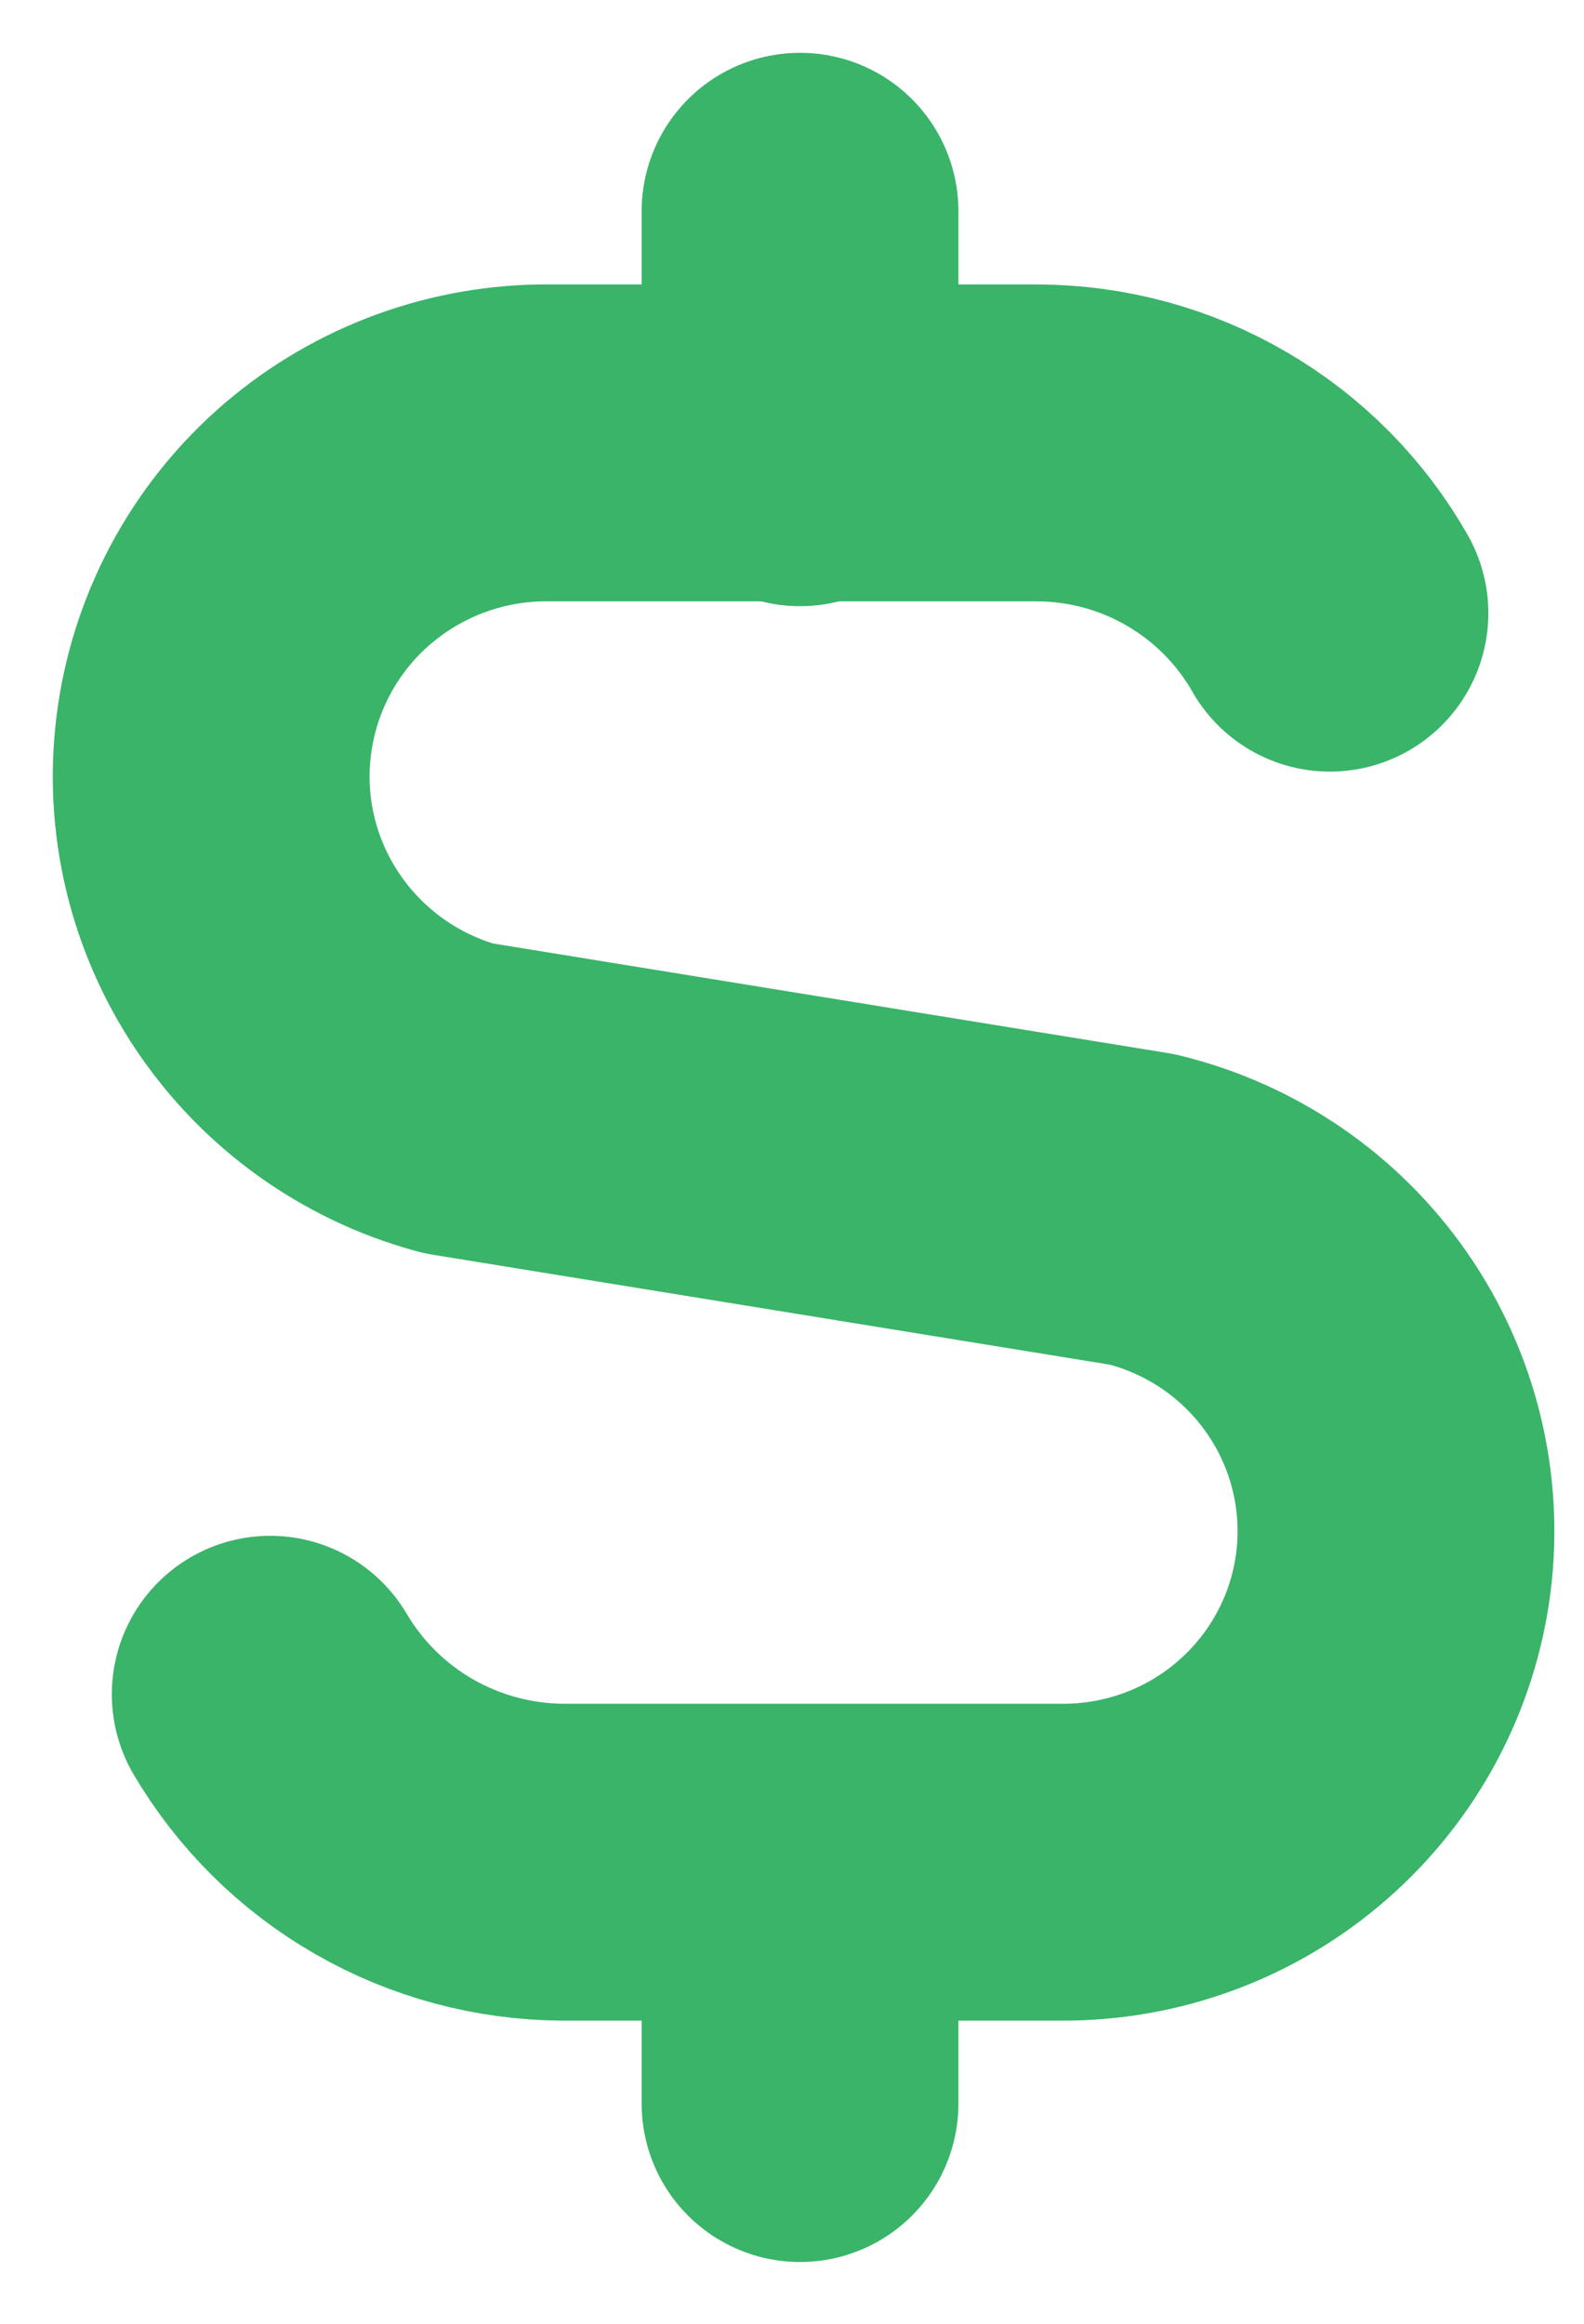 <svg width="15" height="22" viewBox="0 0 15 22" fill="none" xmlns="http://www.w3.org/2000/svg">
<path d="M7.576 2V4.239" stroke="#39B469" stroke-width="3" stroke-linecap="round" stroke-linejoin="round"/>
<path d="M7.576 19.915V17.676" stroke="#39B469" stroke-width="3" stroke-linecap="round" stroke-linejoin="round"/>
<path d="M2.559 16.04C2.843 16.521 3.247 16.921 3.732 17.199C4.217 17.478 4.767 17.626 5.327 17.63H10.052C10.823 17.634 11.57 17.357 12.149 16.849C12.729 16.342 13.101 15.641 13.196 14.879C13.29 14.117 13.1 13.346 12.661 12.714C12.223 12.082 11.566 11.632 10.817 11.45L4.337 10.398C3.599 10.197 2.96 9.738 2.535 9.105C2.11 8.473 1.929 7.71 2.025 6.956C2.121 6.201 2.487 5.505 3.056 4.998C3.626 4.491 4.36 4.205 5.124 4.193H9.827C10.39 4.196 10.942 4.345 11.428 4.629C11.914 4.912 12.316 5.317 12.594 5.805" stroke="#39B469" stroke-width="3" stroke-linecap="round" stroke-linejoin="round"/>
</svg>
